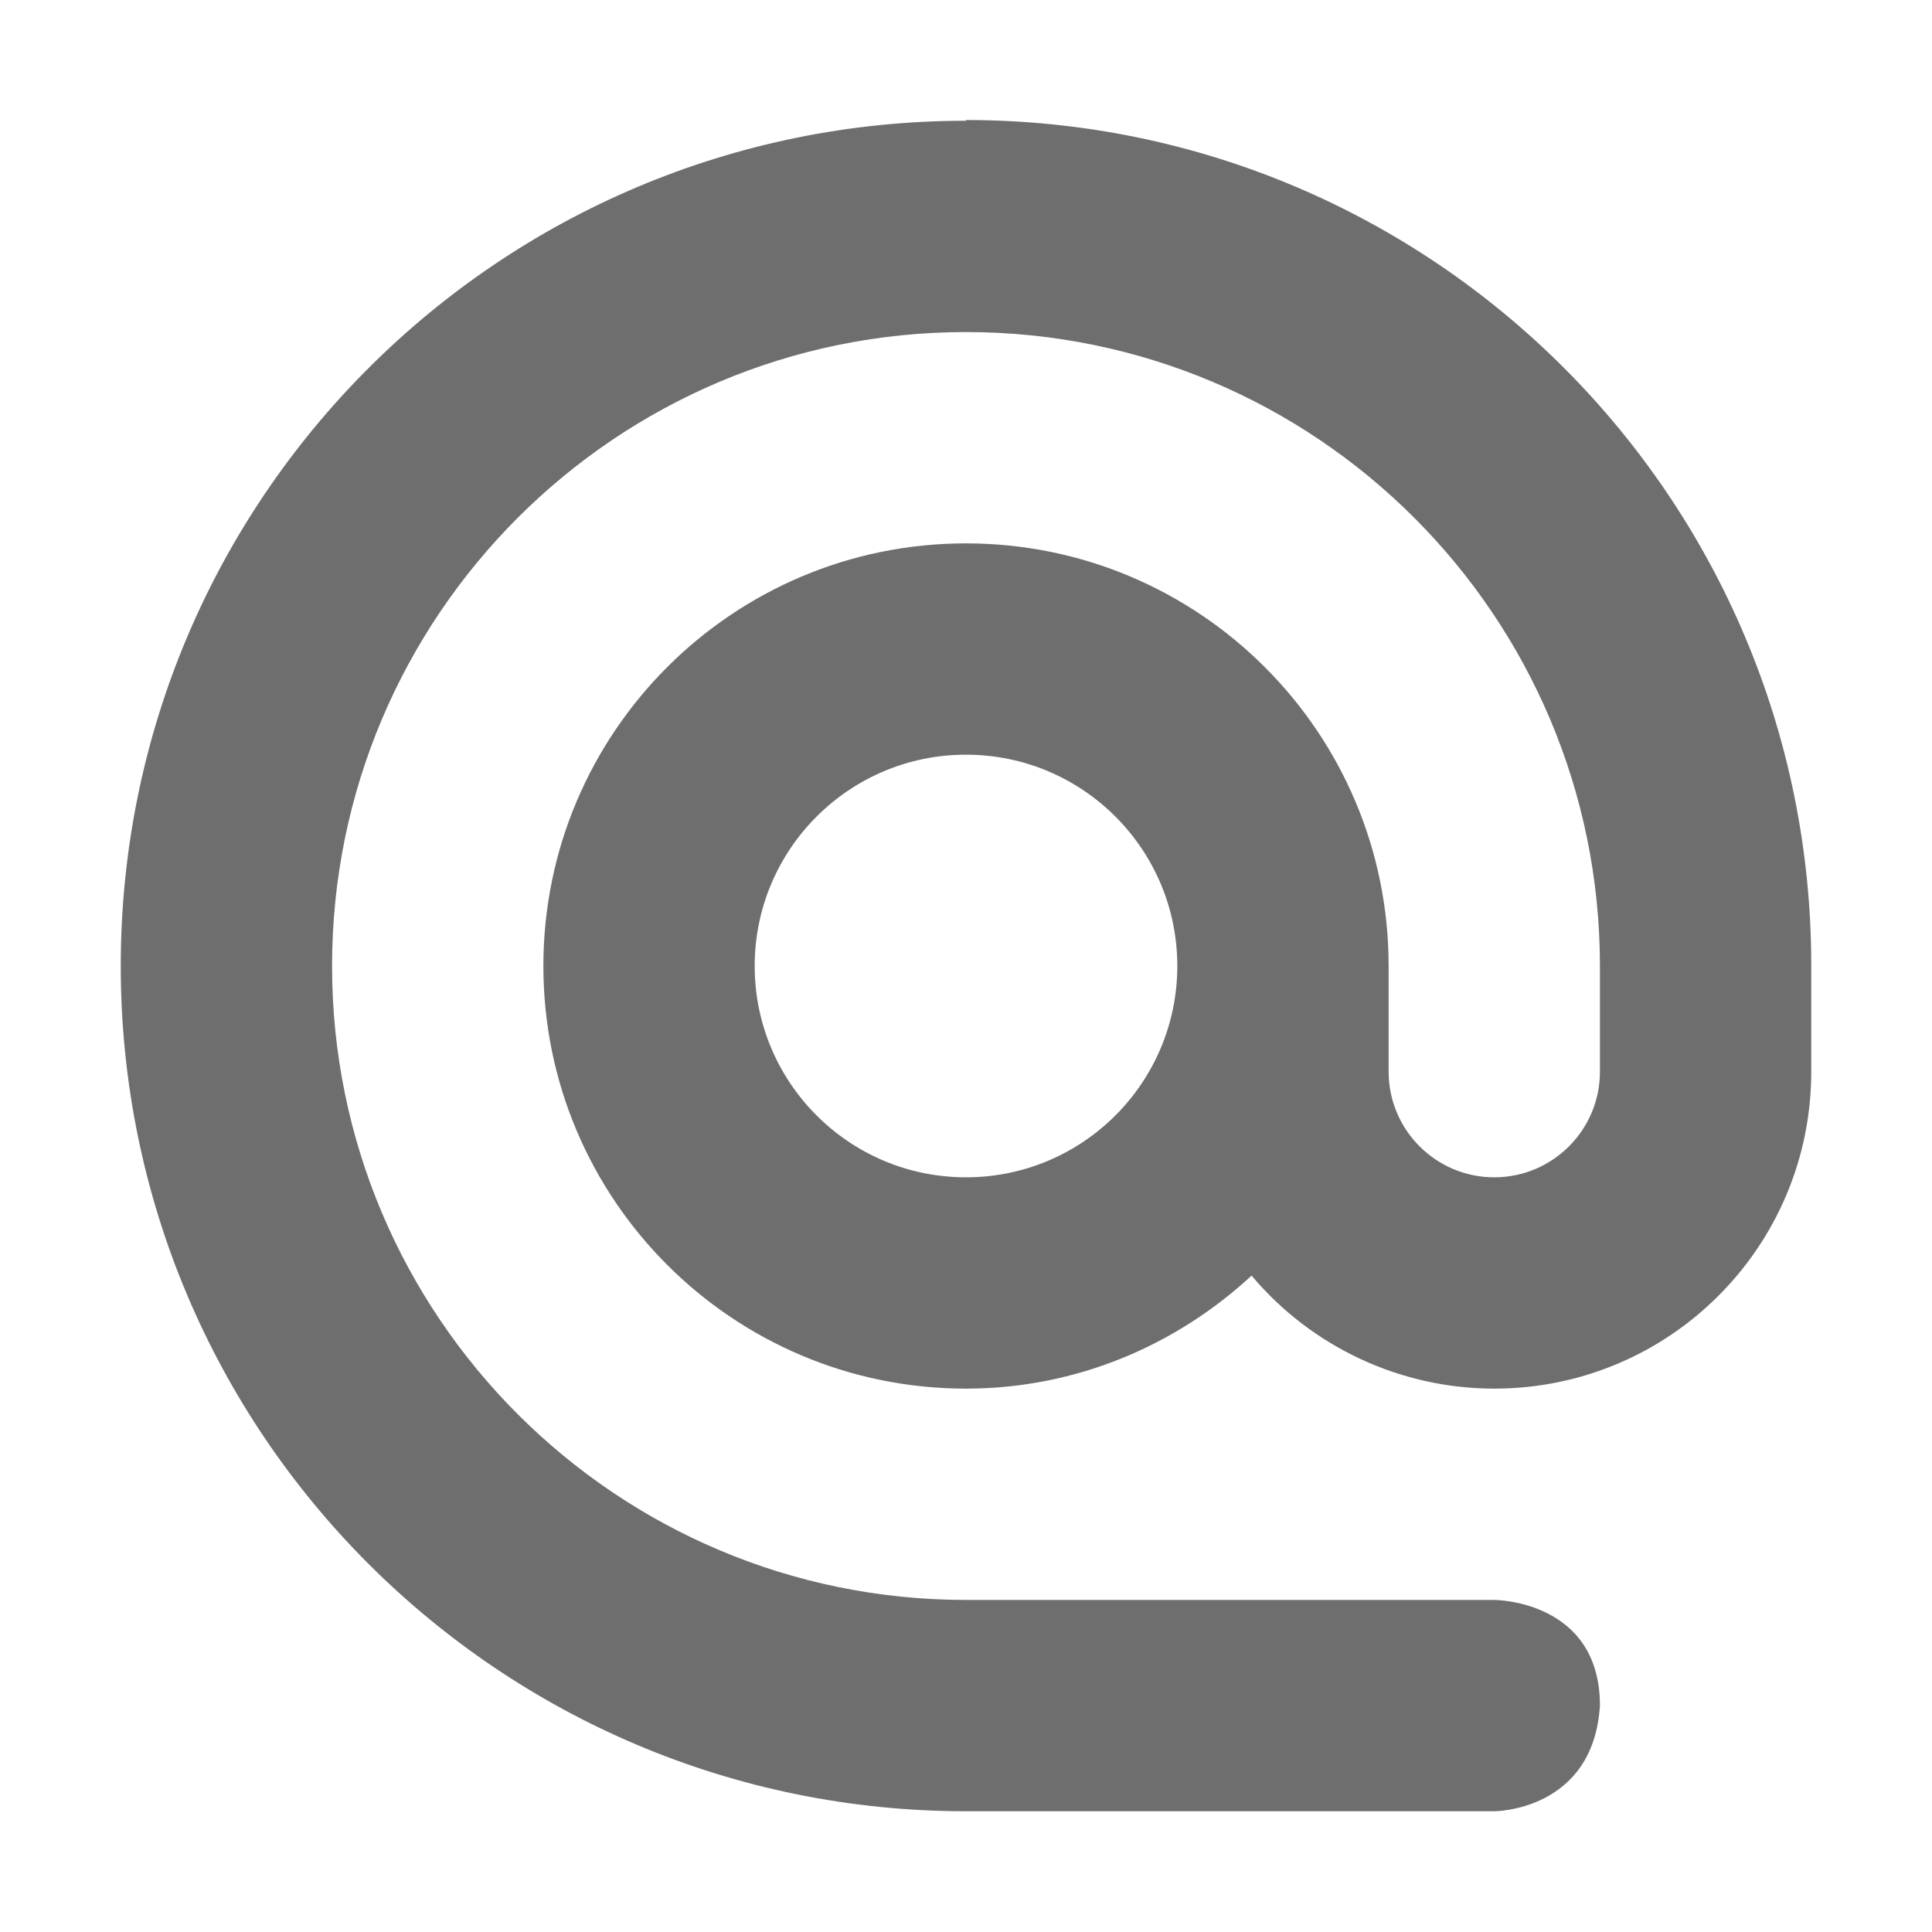 <?xml version="1.0" encoding="UTF-8" standalone="no"?>
<svg xmlns="http://www.w3.org/2000/svg" width="16" height="16" viewBox="0 0 16 16">
 <defs>
  <style type="text/css" id="current-color-scheme">
   .ColorScheme-Text { color:#6e6e6e; }
  </style>
 </defs>
 <path style="fill:currentColor;opacity:1" class="ColorScheme-Text" d="M 8 0.994 L 8 1 C 4.134 1 1 4.134 1 8 C 1 11.866 4.134 15 8 15 L 12.375 15 C 12.375 15 13.195 15 13.25 14.125 C 13.25 13.25 12.375 13.25 12.375 13.25 L 8 13.25 C 5.101 13.25 2.75 10.899 2.75 8 C 2.75 5.101 5.101 2.75 8 2.75 C 10.899 2.75 13.25 5.101 13.25 8 L 13.25 8.875 C 13.25 9.358 12.858 9.75 12.375 9.75 C 11.892 9.75 11.5 9.358 11.5 8.875 L 11.5 8 C 11.5 6.067 9.933 4.5 8 4.5 C 6.067 4.5 4.5 6.067 4.5 8 C 4.5 9.933 6.067 11.5 8 11.5 C 8.915 11.5 9.742 11.14 10.365 10.564 C 10.864 11.157 11.6 11.5 12.375 11.5 C 13.825 11.5 15 10.325 15 8.875 L 15 7.994 C 15 4.128 11.866 0.994 8 0.994 z M 8 6.25 C 8.967 6.25 9.75 7.034 9.75 8 C 9.75 8.966 8.967 9.75 8 9.75 C 7.033 9.75 6.25 8.966 6.25 8 C 6.25 7.034 7.033 6.25 8 6.25 z"/>
</svg>
